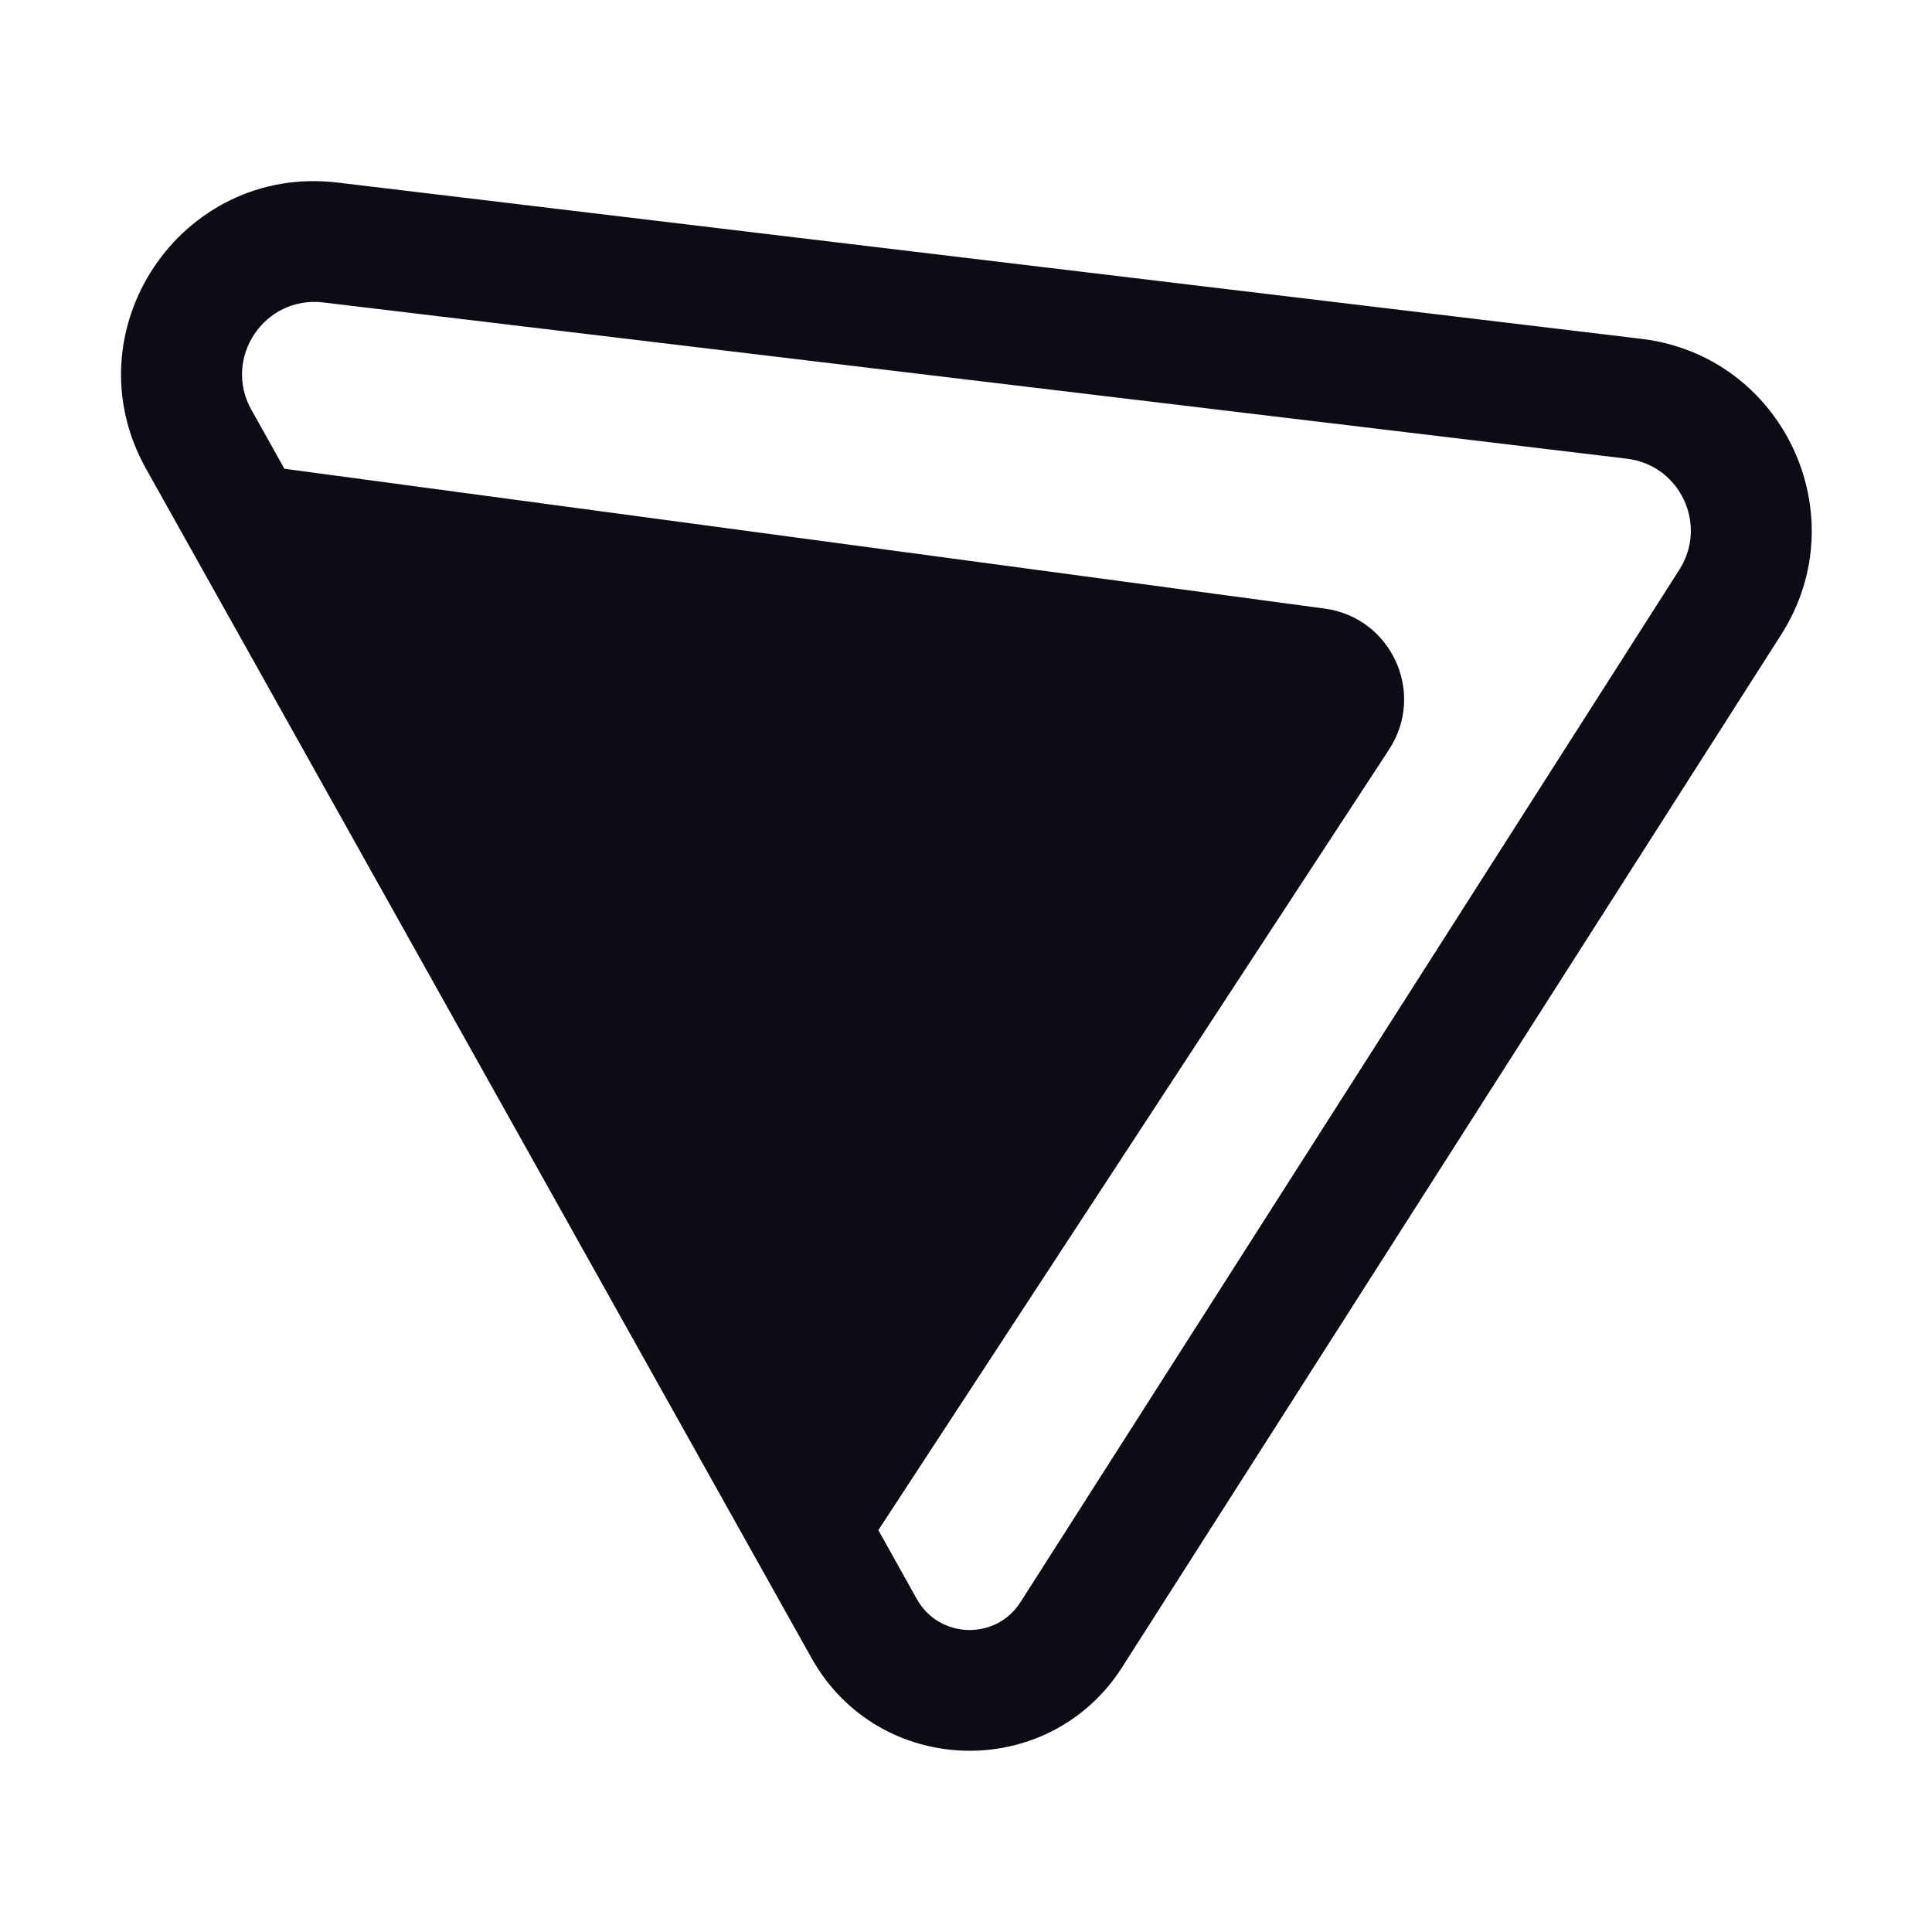 <svg width="24" height="24" viewBox="0 0 24 24" fill="none" xmlns="http://www.w3.org/2000/svg">
<path fill-rule="evenodd" clip-rule="evenodd" d="M1.814 5.823C0.856 4.111 2.245 2.035 4.194 2.268L20.389 4.209C22.145 4.419 23.078 6.392 22.127 7.883L13.941 20.709C13.026 22.143 10.912 22.082 10.081 20.597L1.814 5.823ZM4.015 3.757C3.285 3.67 2.763 4.448 3.123 5.091L3.533 5.823L16.455 7.56C17.285 7.671 17.714 8.61 17.256 9.31L10.911 19.008L11.39 19.865C11.667 20.36 12.372 20.38 12.677 19.902L20.862 7.076C21.219 6.517 20.869 5.777 20.21 5.698L4.015 3.757Z" fill="#0C0C14"/>
</svg>
